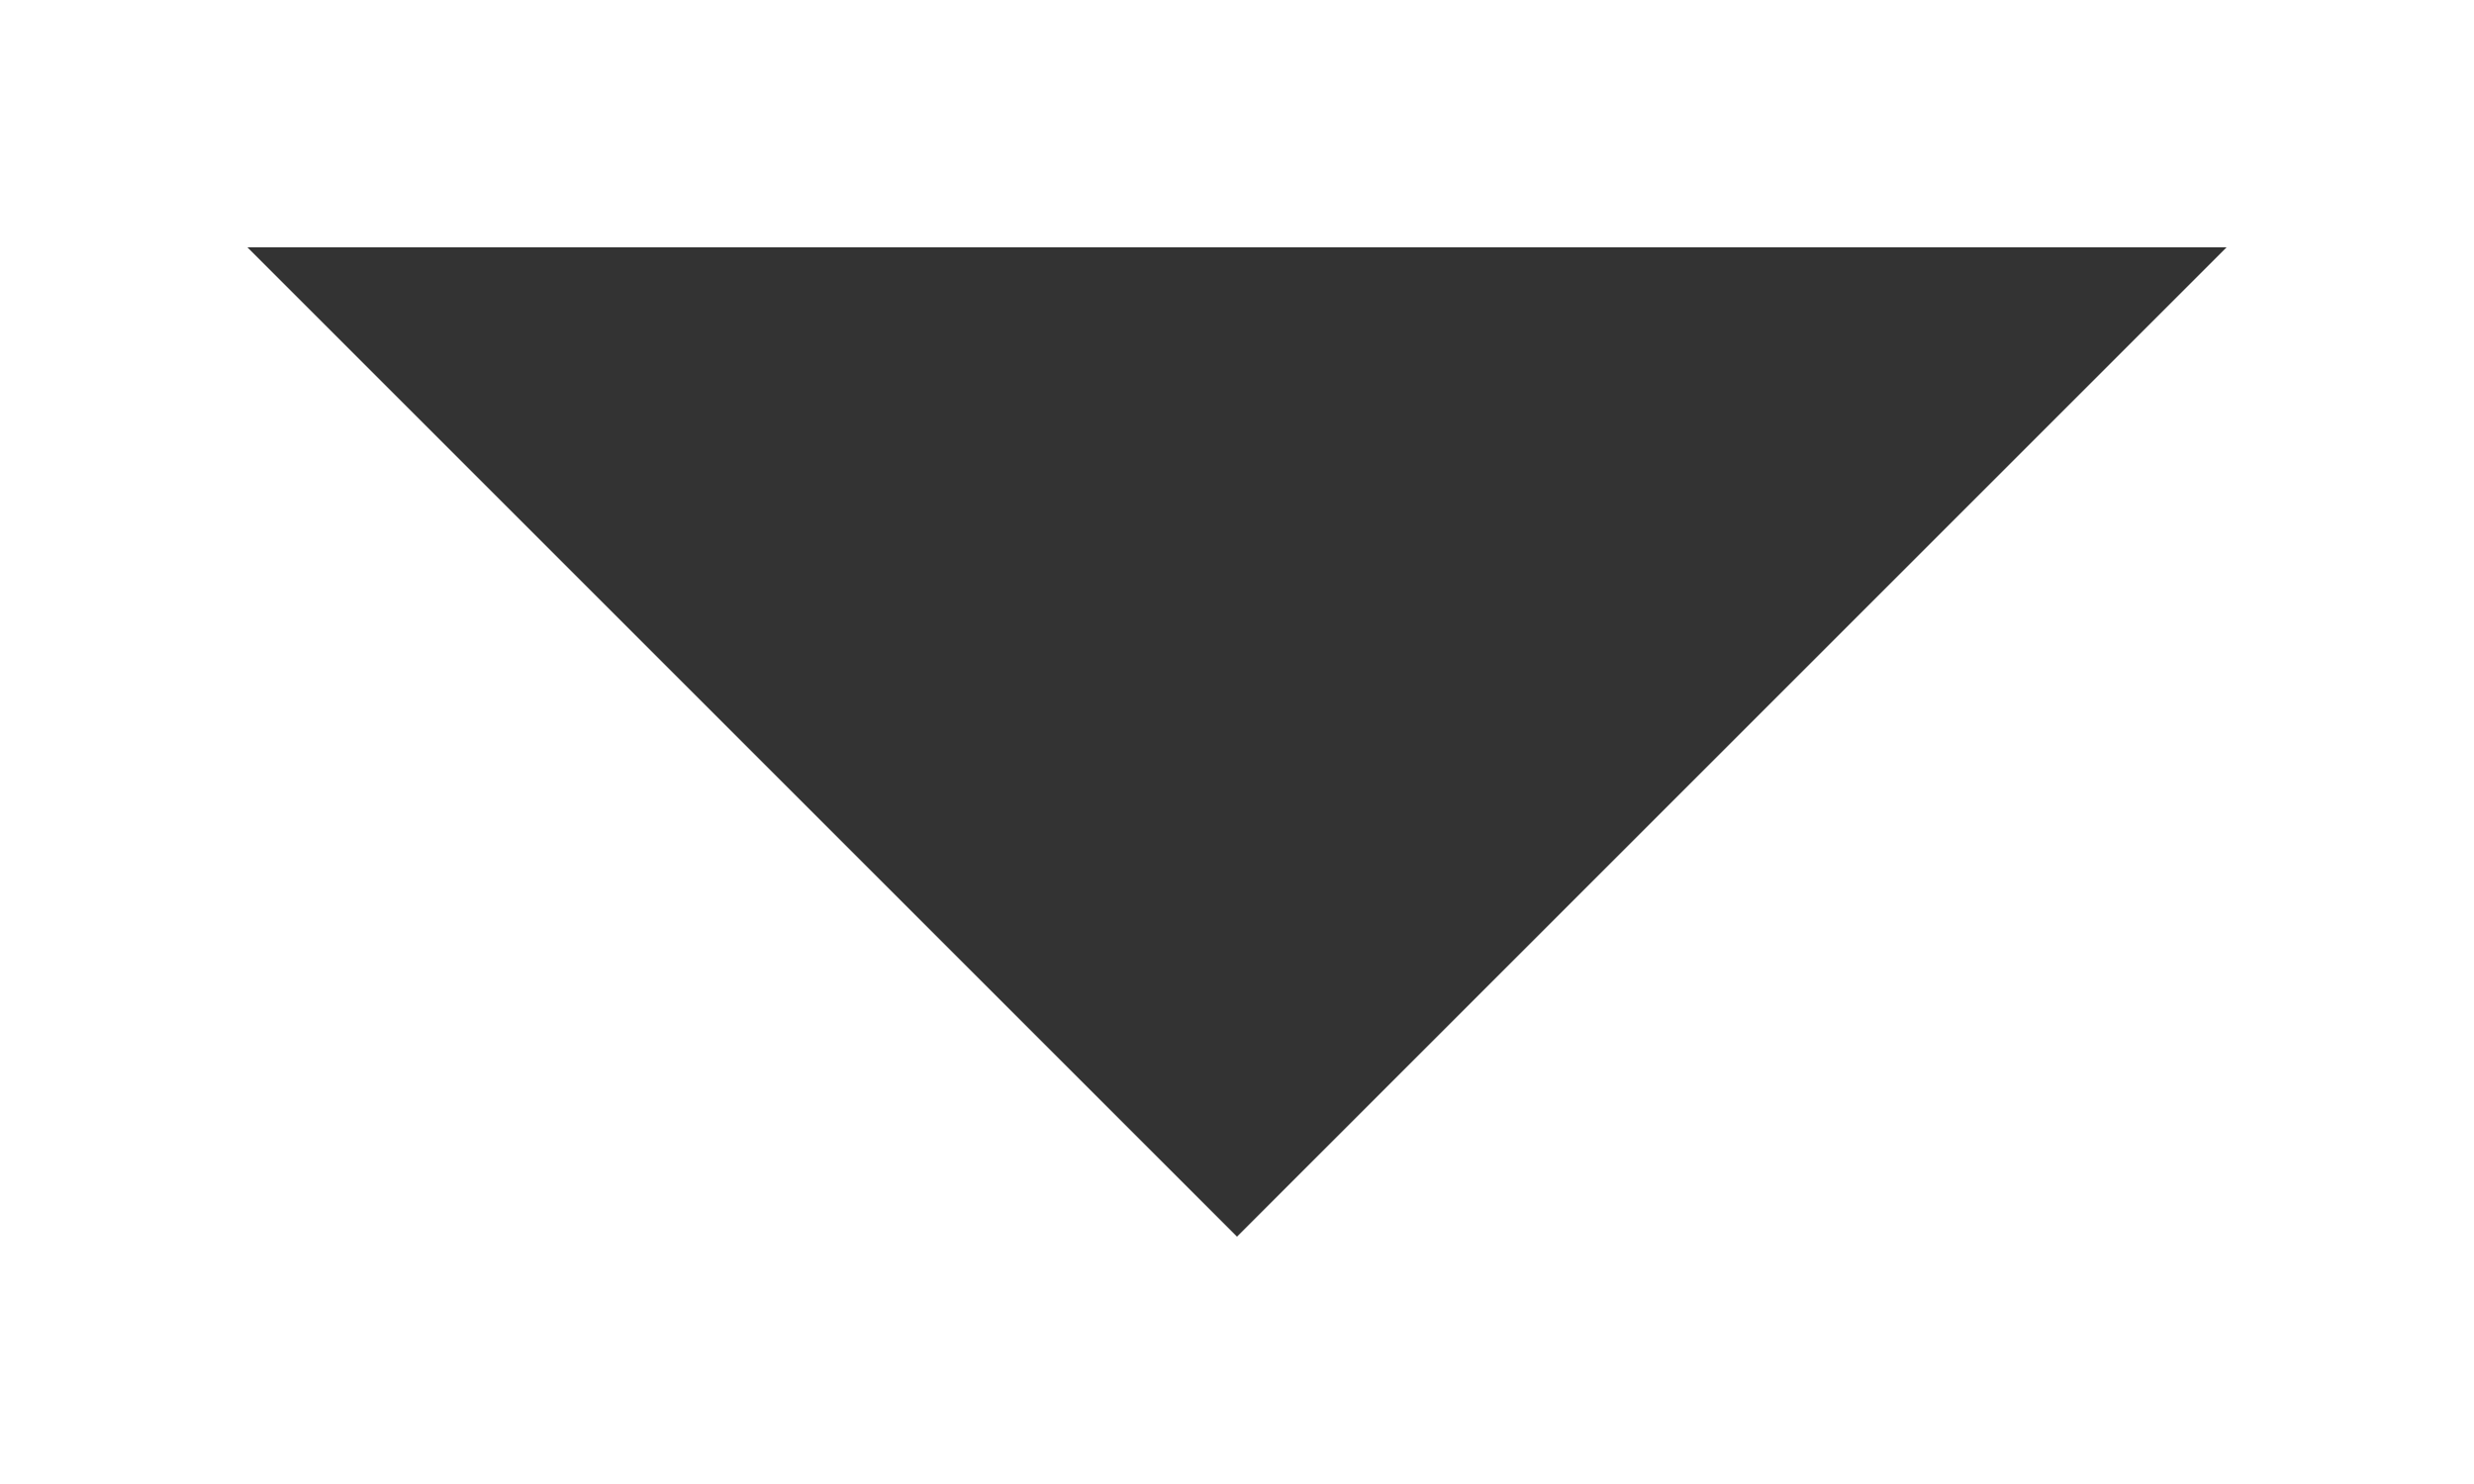 <svg width="10" height="6" viewBox="0 0 10 6" fill="none" xmlns="http://www.w3.org/2000/svg">
   <path d="M1 1L5 5L9 1" fill="#333" strokeWidth="2" strokeLinecap="round" strokeLinejoin="round" />
</svg>